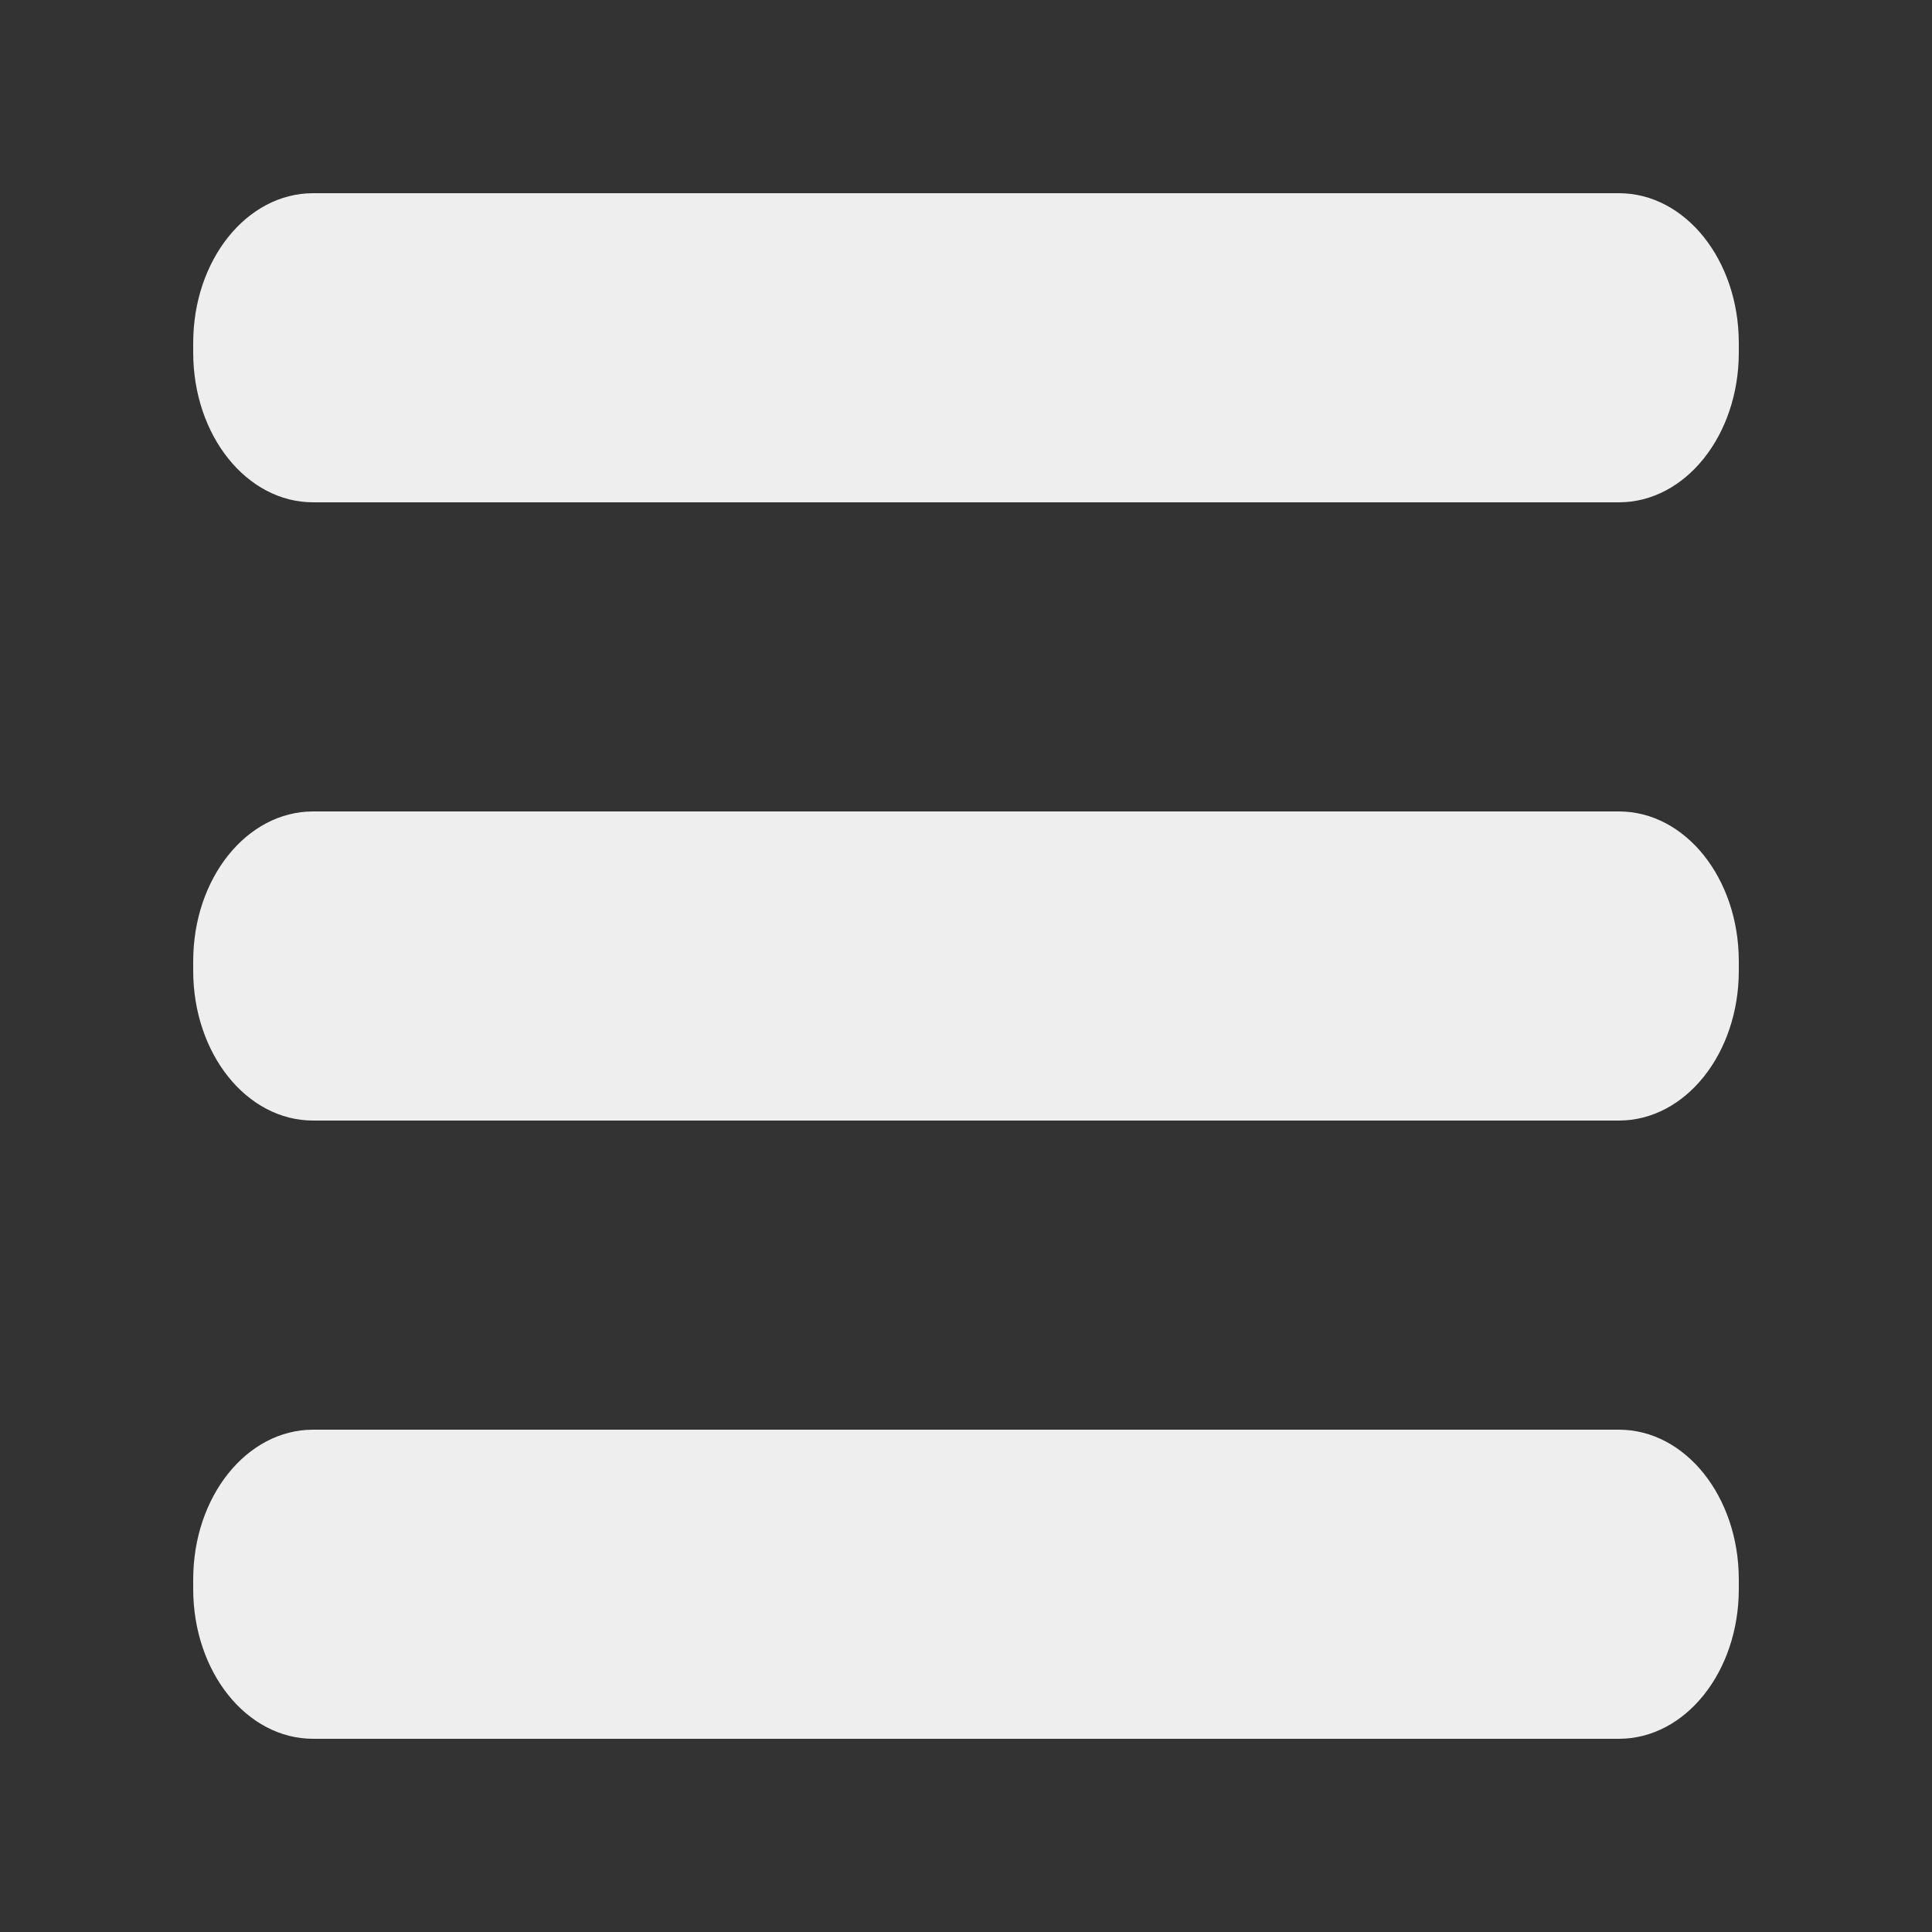 <?xml version="1.0" encoding="UTF-8" standalone="no"?>
<svg
   width="25"
   height="25"
   viewBox="0 0 25 25"
   fill="none"
   version="1.1"
   id="svg848"
   sodipodi:docname="hamburger-menu--white.svg"
   inkscape:version="1.2.1 (9c6d41e410, 2022-07-14)"
   xmlns:inkscape="http://www.inkscape.org/namespaces/inkscape"
   xmlns:sodipodi="http://sodipodi.sourceforge.net/DTD/sodipodi-0.dtd"
   xmlns="http://www.w3.org/2000/svg"
   xmlns:svg="http://www.w3.org/2000/svg">
  <rect x="0" y="0" width="25" height="25" fill="#333333" stroke="none"/>
  <defs
     id="defs852" />
  <sodipodi:namedview
     id="namedview850"
     pagecolor="#ffffff"
     bordercolor="#000000"
     borderopacity="0.25"
     inkscape:showpageshadow="2"
     inkscape:pageopacity="0.0"
     inkscape:pagecheckerboard="0"
     inkscape:deskcolor="#d1d1d1"
     showgrid="false"
     inkscape:zoom="19.091883"
     inkscape:cx="-0.57616108"
     inkscape:cy="19.013316"
     inkscape:window-width="1920"
     inkscape:window-height="1017"
     inkscape:window-x="-8"
     inkscape:window-y="-8"
     inkscape:window-maximized="1"
     inkscape:current-layer="svg848" />
  <path
     id="rect3430"
     style="opacity:1;fill:#eeeeee;stroke:none;stroke-width:13.954;fill-opacity:1"
     d="M 4.052,2.5 C 3.192,2.5 2.5,3.365 2.5,4.439 V 4.561 C 2.5,5.635 3.192,6.5 4.052,6.5 H 20.948 C 21.808,6.5 22.5,5.635 22.5,4.561 V 4.439 C 22.5,3.365 21.808,2.5 20.948,2.5 Z m 0,8 C 3.192,10.5 2.5,11.365 2.5,12.439 v 0.121 C 2.5,13.635 3.192,14.5 4.052,14.5 H 20.948 C 21.808,14.5 22.5,13.635 22.5,12.561 V 12.439 C 22.5,11.365 21.808,10.5 20.948,10.5 Z m 0,8 C 3.192,18.5 2.5,19.365 2.5,20.439 v 0.121 C 2.5,21.635 3.192,22.5 4.052,22.5 H 20.948 C 21.808,22.5 22.5,21.635 22.5,20.561 V 20.439 C 22.5,19.365 21.808,18.5 20.948,18.5 Z" />
</svg>
